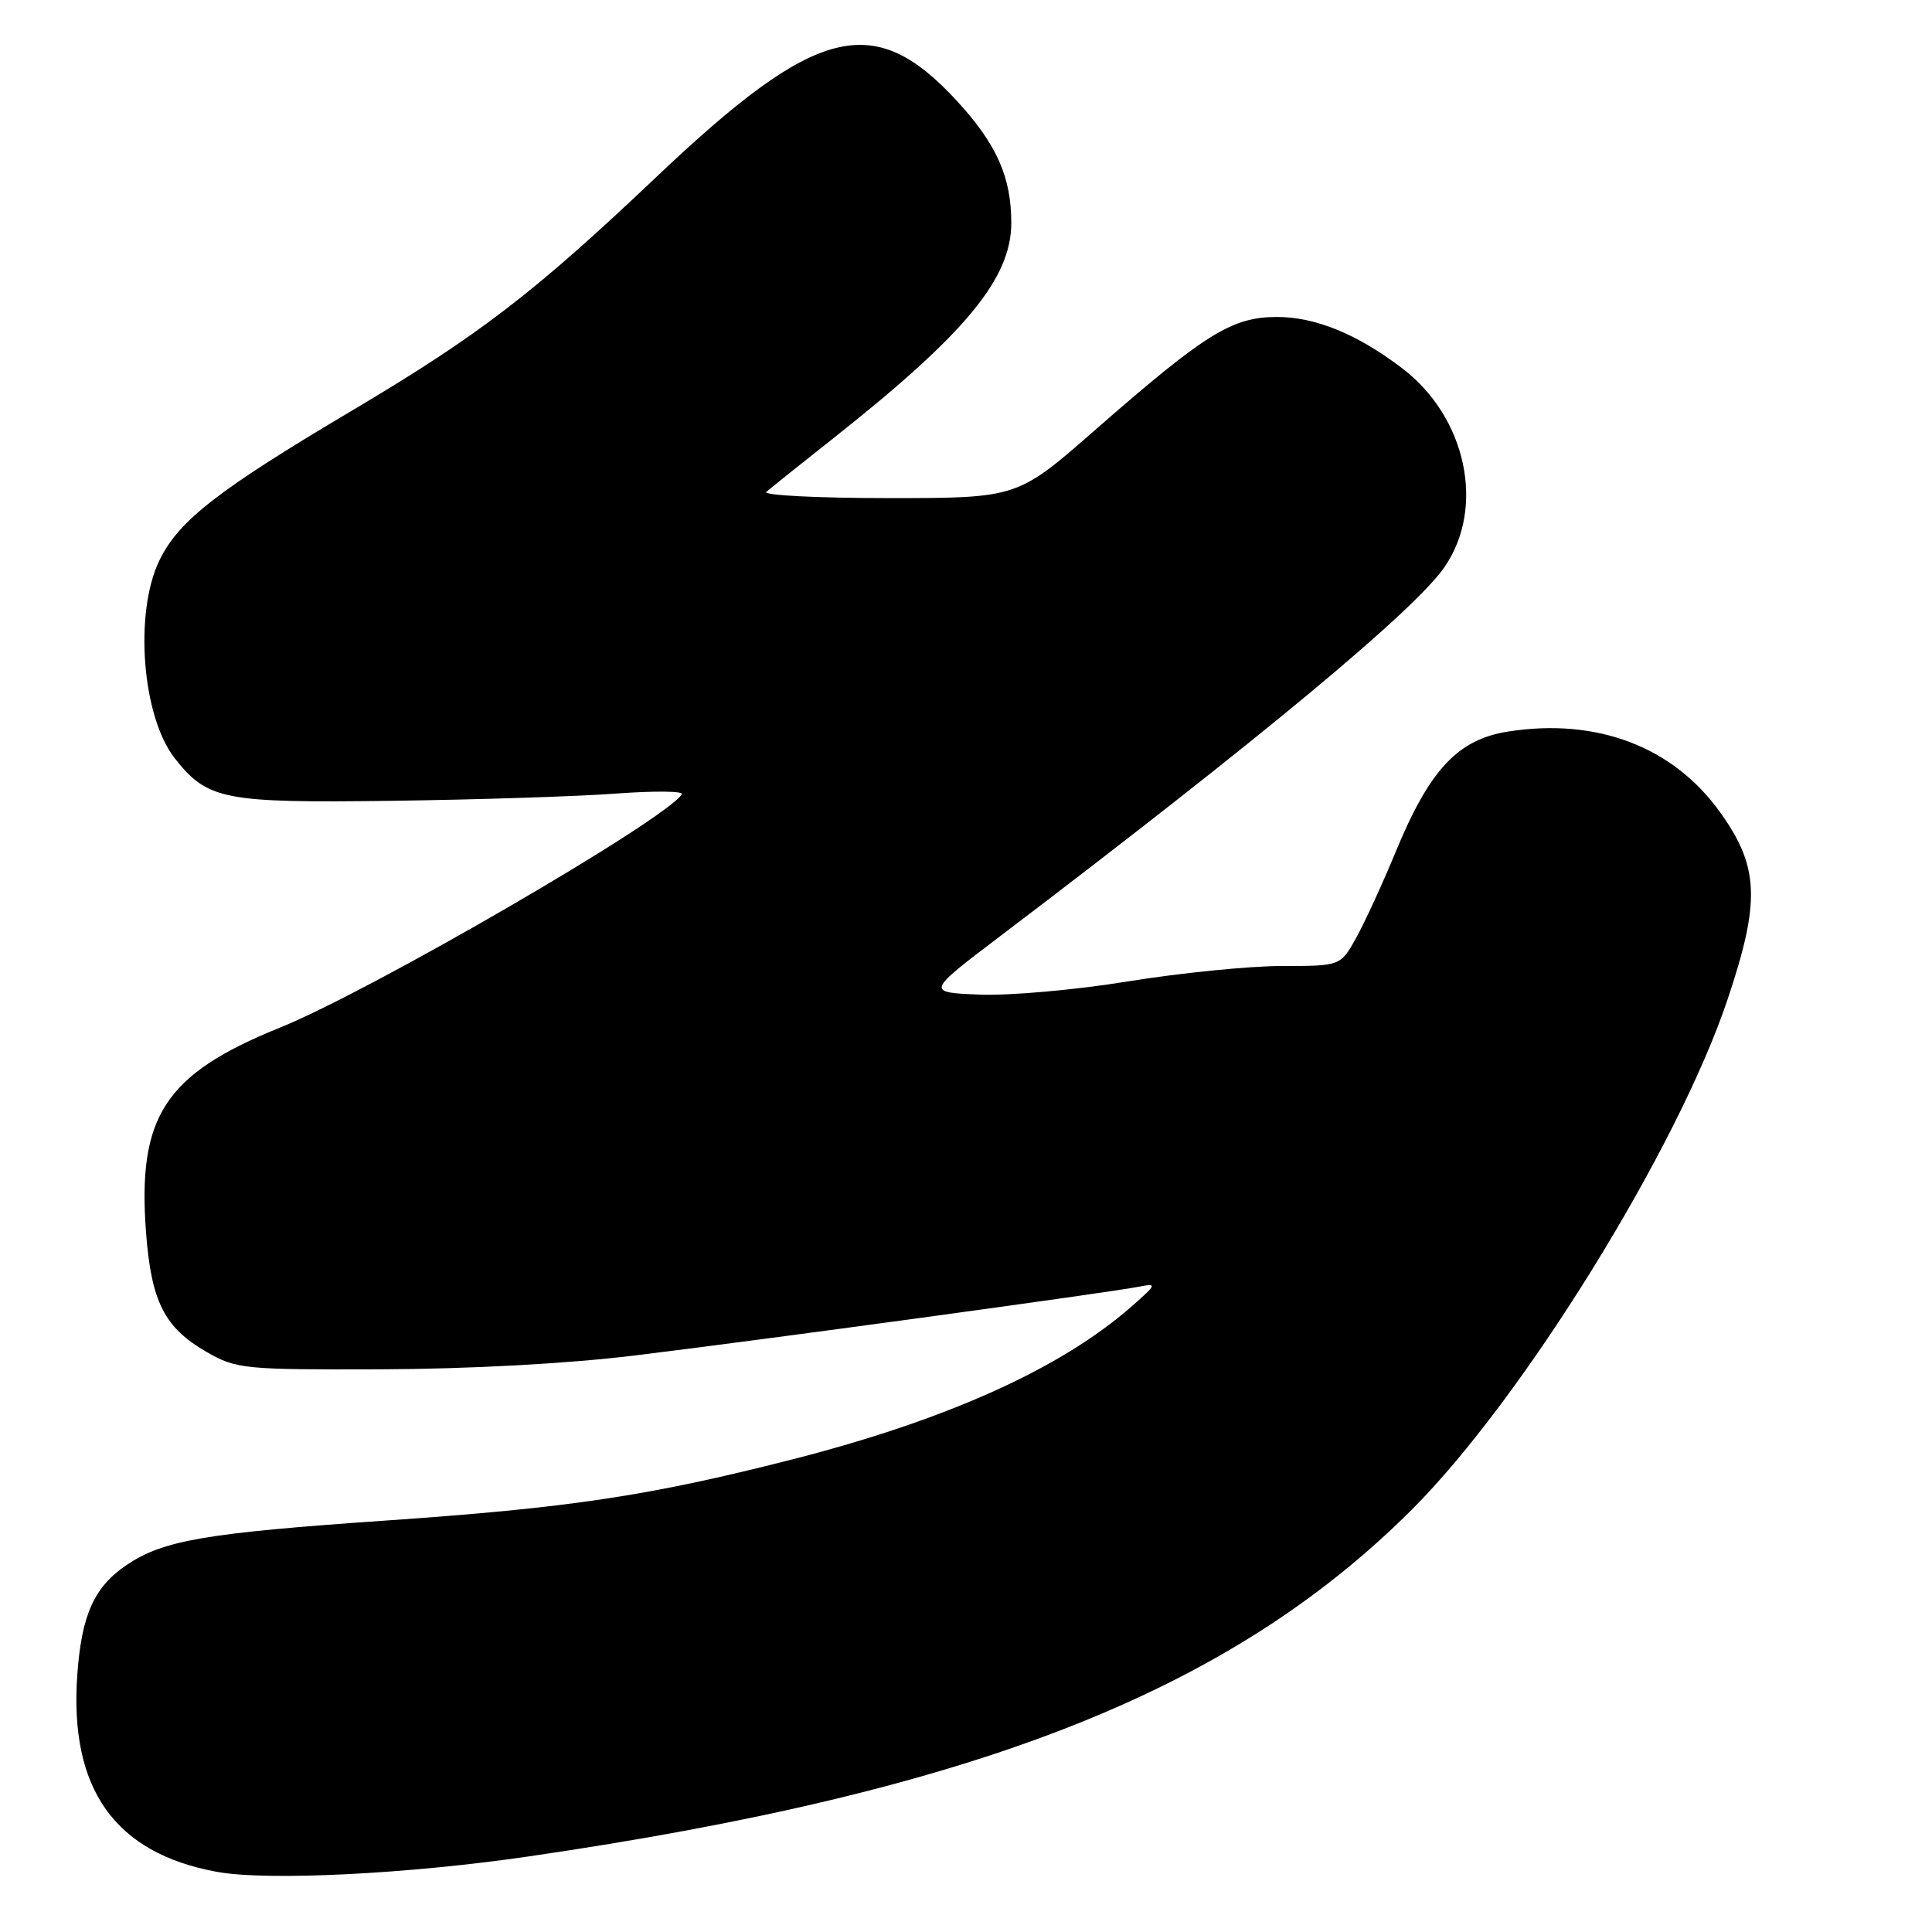 <?xml version="1.0" encoding="UTF-8" standalone="no"?>
<!DOCTYPE svg PUBLIC "-//W3C//DTD SVG 1.1//EN" "http://www.w3.org/Graphics/SVG/1.1/DTD/svg11.dtd" >
<svg xmlns="http://www.w3.org/2000/svg" xmlns:xlink="http://www.w3.org/1999/xlink" version="1.1" viewBox="0 0 256 256">
 <g >
 <path fill="currentColor"
d=" M 70.09 245.98 C 129.28 237.35 162.93 224.13 187.06 200.05 C 201.77 185.36 222.34 152.11 228.94 132.35 C 233.28 119.39 233.09 114.85 227.94 107.65 C 221.69 98.92 211.58 95.08 199.79 96.94 C 193.16 97.99 189.43 101.99 184.94 112.86 C 183.21 117.06 180.85 122.19 179.71 124.25 C 177.63 128.00 177.63 128.00 169.84 128.00 C 165.55 128.00 156.39 128.92 149.47 130.04 C 142.56 131.17 133.71 131.95 129.80 131.79 C 122.70 131.50 122.70 131.50 132.59 124.00 C 166.96 97.91 187.37 80.96 191.39 75.16 C 196.86 67.26 194.32 55.29 185.80 48.80 C 179.85 44.27 174.31 42.00 169.21 42.00 C 163.25 42.00 159.72 44.19 145.15 56.94 C 134.81 66.00 134.81 66.00 117.70 66.00 C 108.30 66.00 101.03 65.63 101.55 65.17 C 102.07 64.71 106.10 61.49 110.50 58.01 C 127.98 44.18 134.00 36.88 134.00 29.54 C 134.00 23.45 132.07 19.12 126.83 13.41 C 115.78 1.39 108.21 3.30 86.94 23.48 C 70.70 38.88 63.49 44.41 46.50 54.49 C 28.81 64.99 23.66 69.00 21.12 74.26 C 17.75 81.22 18.82 94.96 23.16 100.48 C 27.50 106.00 29.65 106.41 52.00 106.11 C 63.28 105.96 76.62 105.53 81.66 105.15 C 86.70 104.78 90.61 104.82 90.35 105.24 C 88.29 108.58 49.14 131.31 37.06 136.18 C 21.85 142.33 18.19 147.93 19.35 163.30 C 20.05 172.52 21.79 175.93 27.41 179.16 C 31.32 181.40 32.34 181.50 50.50 181.44 C 62.09 181.40 75.16 180.70 84.00 179.62 C 100.18 177.66 147.12 171.26 151.00 170.48 C 153.33 170.02 153.26 170.19 150.00 173.06 C 140.61 181.33 125.43 188.17 104.78 193.43 C 85.94 198.23 75.48 199.80 51.00 201.49 C 27.21 203.14 21.65 204.09 16.79 207.36 C 12.47 210.27 10.81 213.97 10.24 221.94 C 9.17 237.05 15.21 245.56 28.75 248.03 C 35.40 249.25 54.03 248.33 70.09 245.98 Z "/>
</g>
</svg>